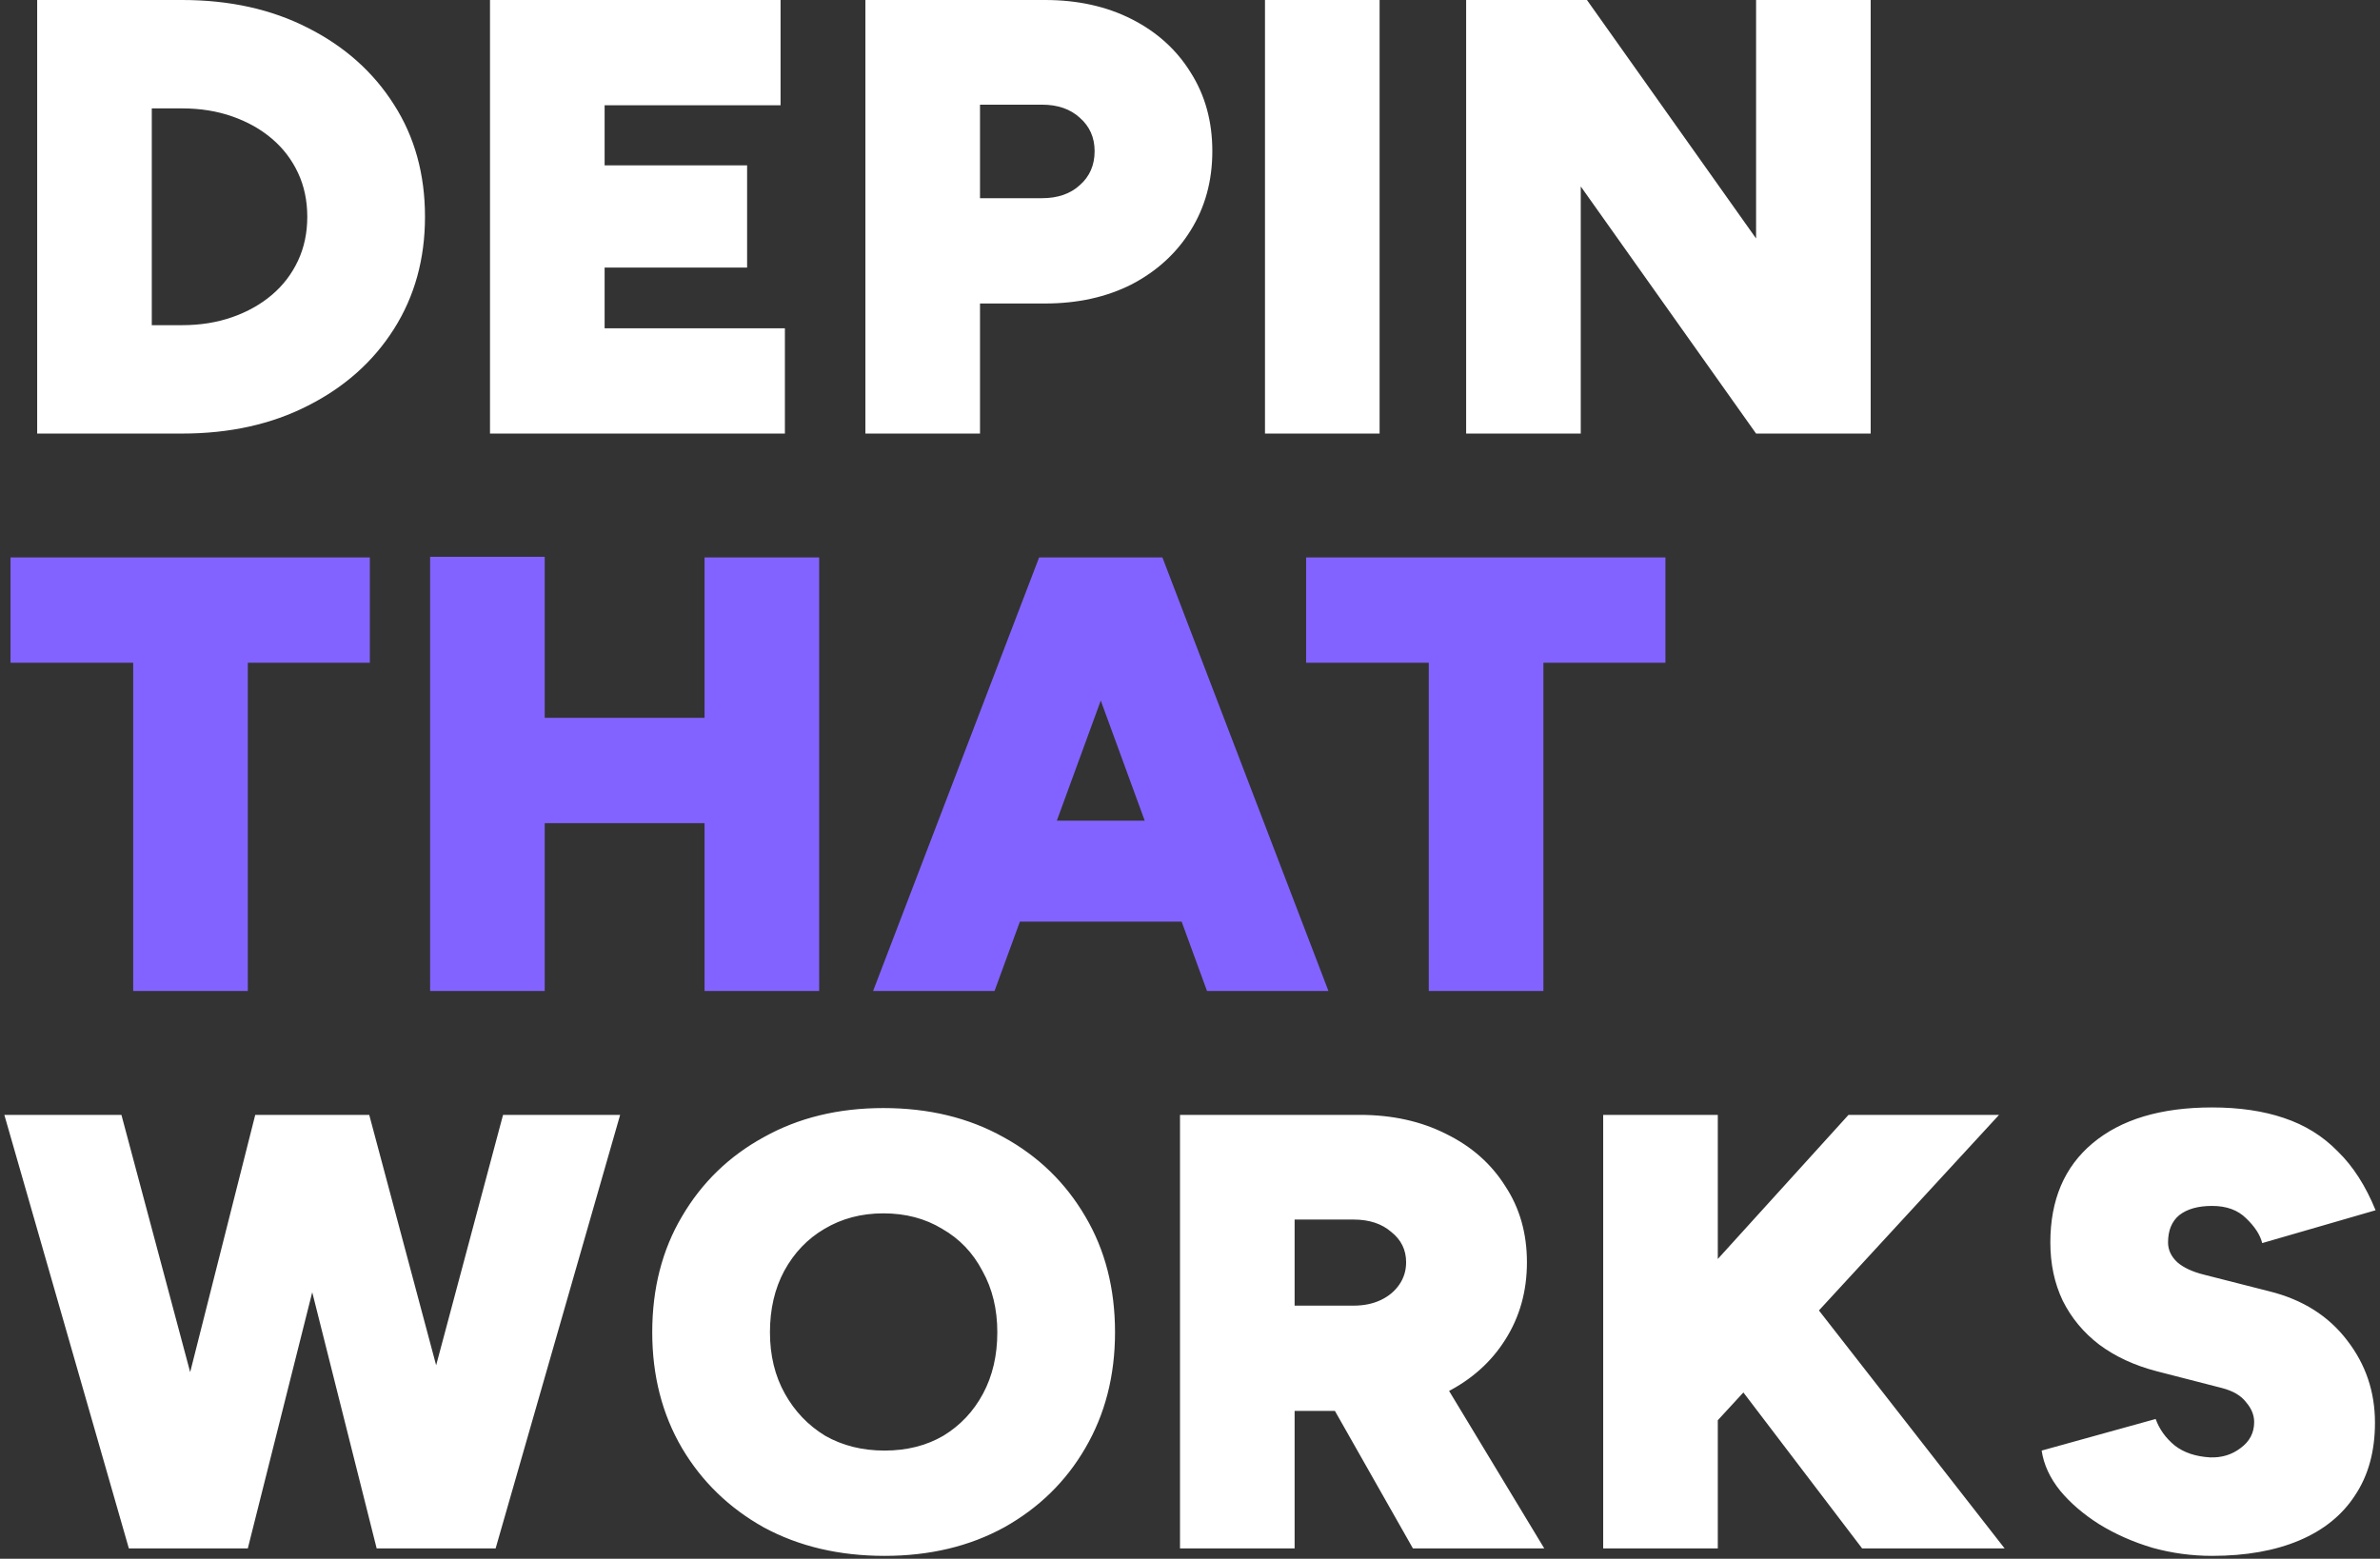 <svg width="461" height="302" viewBox="0 0 461 302" fill="none" xmlns="http://www.w3.org/2000/svg">
<rect x="0" y="0" width="461" height="302" fill="#333333" stroke="none"/>
<path d="M7.2 84V-5.72205e-06H35.28C44.48 -5.72205e-06 52.6 1.8 59.64 5.4C66.76 9 72.32 13.96 76.32 20.28C80.32 26.52 82.32 33.76 82.32 42C82.32 50.16 80.32 57.4 76.32 63.72C72.32 70.04 66.76 75 59.64 78.6C52.6 82.2 44.48 84 35.28 84H7.2ZM29.4 63H35.28C38.8 63 42.04 62.48 45 61.44C47.96 60.4 50.52 58.96 52.68 57.12C54.84 55.28 56.52 53.08 57.72 50.52C58.92 47.96 59.52 45.12 59.52 42C59.52 38.88 58.92 36.04 57.72 33.48C56.52 30.92 54.84 28.72 52.68 26.88C50.52 25.04 47.96 23.6 45 22.56C42.04 21.52 38.8 21 35.28 21H29.4V63ZM94.912 84V-5.72205e-06H151.193V20.4H117.113V32.04H144.713V51.84H117.113V63.6H152.033V84H94.912ZM167.625 84V-5.72205e-06H202.425C208.745 -5.72205e-06 214.345 1.24 219.225 3.72C224.105 6.2 227.905 9.64 230.625 14.04C233.425 18.44 234.825 23.52 234.825 29.28C234.825 35.04 233.425 40.16 230.625 44.64C227.905 49.04 224.105 52.52 219.225 55.08C214.345 57.56 208.745 58.8 202.425 58.8H189.825V84H167.625ZM189.825 38.4H201.825C204.865 38.4 207.305 37.56 209.145 35.88C211.065 34.2 212.025 32 212.025 29.28C212.025 26.64 211.065 24.48 209.145 22.8C207.305 21.12 204.865 20.28 201.825 20.28H189.825V38.4ZM245.025 84V-5.72205e-06H267.225V84H245.025ZM283.988 84V-5.72205e-06H307.388L340.148 46.2V-5.72205e-06H362.348V84H340.148L306.188 36.12V84H283.988Z" fill="white"/>
<path d="M25.8 192V128.4H2.04V108H71.64V128.4H48V192H25.8ZM136.471 192V108H158.671V192H136.471ZM83.311 192V107.88H105.511V192H83.311ZM98.551 159.48V139.08H149.431V159.48H98.551ZM233.797 192L203.077 108H225.157L257.317 192H233.797ZM169.117 192L201.277 108H223.357L192.637 192H169.117ZM184.237 178.56V159H242.317V178.56H184.237ZM276.75 192V128.4H252.99V108H322.59V128.4H298.95V192H276.75Z" fill="#8363FF"/>
<path d="M75 300L97.44 216H120.12L96 300H75ZM24.96 300L0.84 216H23.52L45.96 300H24.96ZM28.2 300L49.44 216H69.12L48 300H28.2ZM72.96 300L51.84 216H71.52L93.96 300H72.96ZM171.338 301.44C162.538 301.44 154.738 299.6 147.938 295.92C141.218 292.16 135.938 287.04 132.098 280.56C128.258 274 126.338 266.52 126.338 258.12C126.338 249.64 128.258 242.16 132.098 235.68C135.938 229.12 141.218 224 147.938 220.32C154.658 216.56 162.378 214.68 171.098 214.68C179.898 214.68 187.658 216.56 194.378 220.32C201.098 224 206.378 229.12 210.218 235.68C214.058 242.16 215.978 249.64 215.978 258.12C215.978 266.52 214.058 274 210.218 280.56C206.458 287.04 201.218 292.16 194.498 295.92C187.778 299.6 180.058 301.44 171.338 301.44ZM171.338 281.04C175.658 281.04 179.458 280.08 182.738 278.16C186.018 276.16 188.578 273.44 190.418 270C192.258 266.56 193.178 262.6 193.178 258.12C193.178 253.64 192.218 249.68 190.298 246.24C188.458 242.72 185.858 240 182.498 238.08C179.218 236.08 175.418 235.08 171.098 235.08C166.858 235.08 163.058 236.08 159.698 238.08C156.418 240 153.818 242.72 151.898 246.24C150.058 249.68 149.138 253.64 149.138 258.12C149.138 262.6 150.098 266.56 152.018 270C153.938 273.44 156.538 276.16 159.818 278.16C163.178 280.08 167.018 281.04 171.338 281.04ZM228.563 300V216H263.363C269.683 216 275.283 217.24 280.163 219.72C285.043 222.12 288.843 225.48 291.563 229.8C294.363 234.04 295.763 238.96 295.763 244.56C295.763 250.16 294.363 255.16 291.563 259.56C288.843 263.88 285.043 267.28 280.163 269.76C275.283 272.16 269.683 273.36 263.363 273.36H250.763V300H228.563ZM273.683 300L254.963 267L271.643 254.52L299.123 300H273.683ZM250.763 252.96H262.163C264.163 252.96 265.923 252.6 267.443 251.88C268.963 251.16 270.163 250.16 271.043 248.88C271.923 247.6 272.363 246.16 272.363 244.56C272.363 242.16 271.403 240.2 269.483 238.68C267.643 237.08 265.203 236.28 262.163 236.28H250.763V252.96ZM323.013 285.72V254.64L358.053 216H387.213L323.013 285.72ZM310.533 300V216H332.733V300H310.533ZM360.693 300L328.173 257.28L344.853 244.32L388.293 300H360.693ZM428.466 301.44C424.546 301.44 420.706 300.92 416.946 299.88C413.186 298.76 409.746 297.24 406.626 295.32C403.586 293.4 401.066 291.24 399.066 288.84C397.066 286.36 395.866 283.76 395.466 281.04L417.546 274.92C418.266 276.92 419.506 278.64 421.266 280.08C423.026 281.44 425.306 282.2 428.106 282.36C430.346 282.44 432.306 281.84 433.986 280.56C435.746 279.28 436.626 277.6 436.626 275.52C436.626 274.16 436.106 272.88 435.066 271.68C434.106 270.4 432.546 269.48 430.386 268.92L417.786 265.68C413.466 264.56 409.746 262.84 406.626 260.52C403.586 258.2 401.226 255.36 399.546 252C397.946 248.64 397.146 244.88 397.146 240.72C397.146 232.48 399.866 226.08 405.306 221.52C410.826 216.88 418.546 214.56 428.466 214.56C433.746 214.56 438.386 215.24 442.386 216.6C446.466 217.96 449.946 220.12 452.826 223.08C455.786 225.96 458.226 229.76 460.146 234.48L438.186 240.84C437.786 239.24 436.746 237.64 435.066 236.04C433.466 234.44 431.266 233.64 428.466 233.64C425.746 233.64 423.626 234.24 422.106 235.44C420.666 236.64 419.946 238.4 419.946 240.72C419.946 242.16 420.546 243.44 421.746 244.56C422.946 245.6 424.666 246.4 426.906 246.96L439.626 250.2C446.026 251.8 451.026 254.96 454.626 259.68C458.226 264.32 460.026 269.64 460.026 275.64C460.026 281.16 458.746 285.84 456.186 289.68C453.706 293.52 450.106 296.44 445.386 298.44C440.666 300.44 435.026 301.44 428.466 301.44Z" fill="white"/>
</svg>
